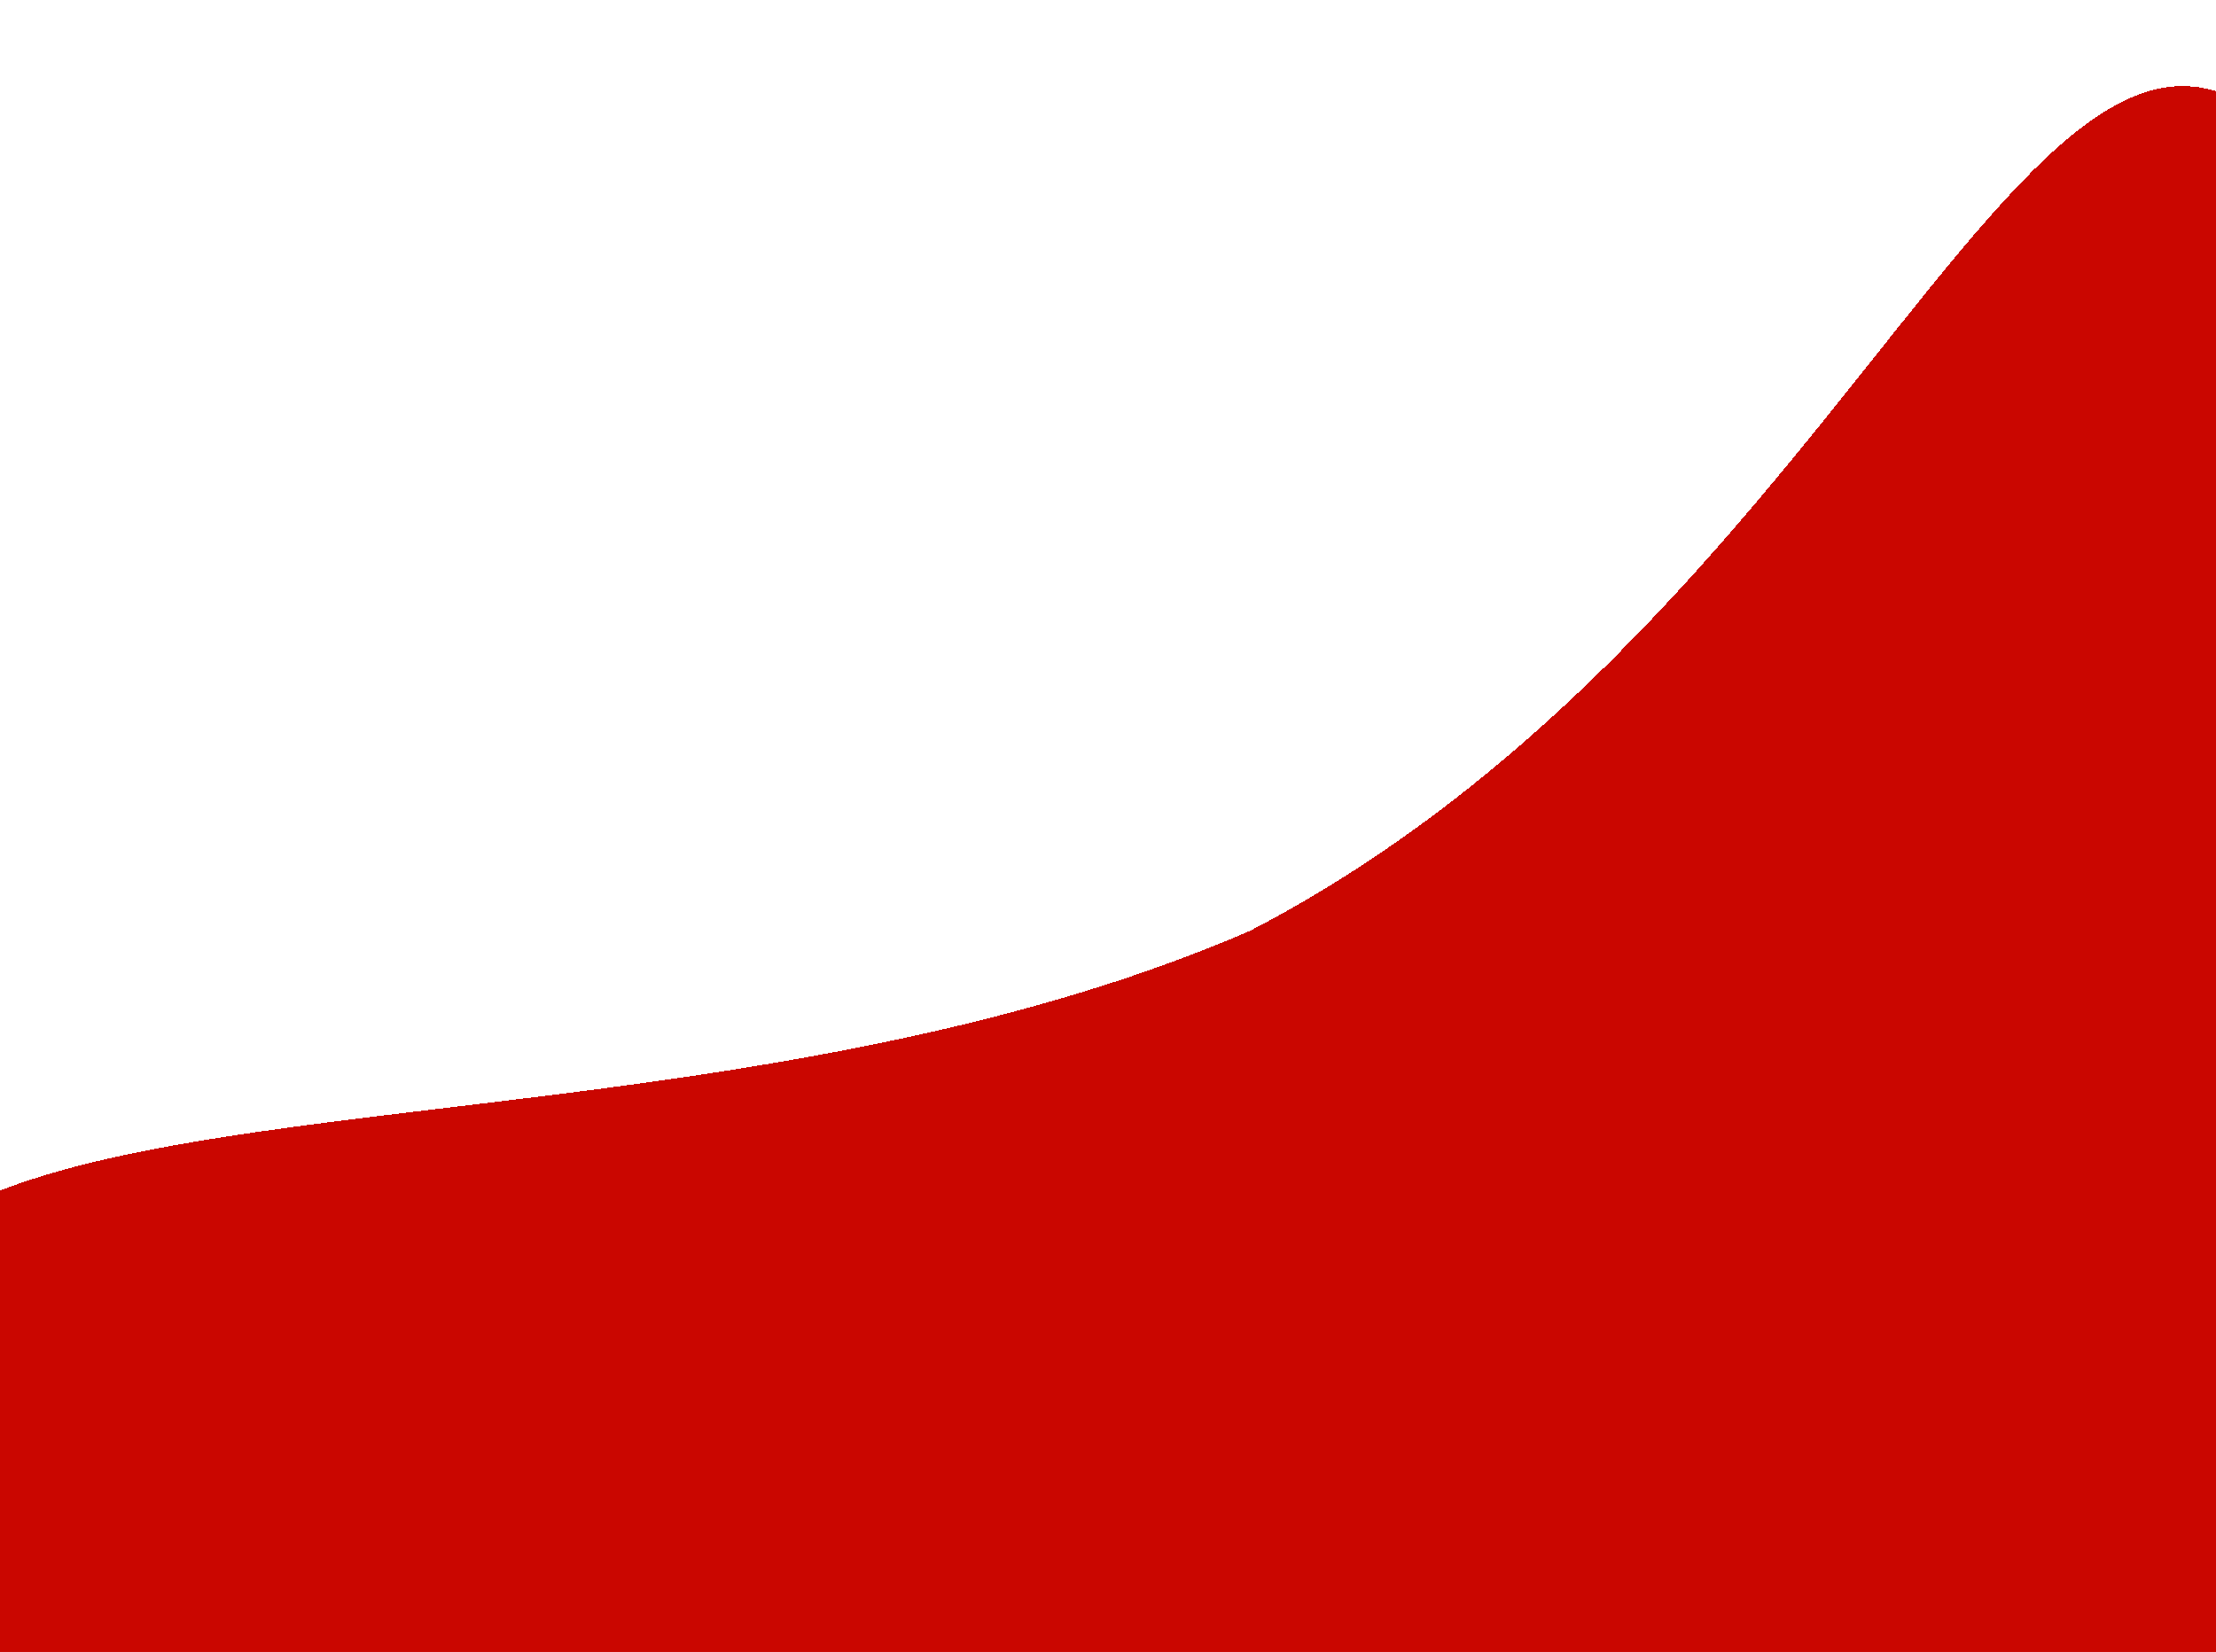 <?xml version='1.0' encoding='utf-8'?>
<svg xmlns="http://www.w3.org/2000/svg" width="100%" height="293" viewBox="0 0 393 293" fill="none">
    <g filter="url(#filter0_d_28_160)">
        <path d="M374 384.5C252.481 447.436 38.433 381.285 -16.576 275.072C-71.584 168.859 97.377 214.752 221.582 161.158C343.101 98.222 368.475 -59.053 423.483 47.16C478.492 153.373 495.519 321.564 374 384.5Z" fill="#ca0600" shape-rendering="crispEdges" />
    </g>
    <path d="M383 392.5C261.481 455.436 47.433 389.285 -7.575 283.072C-62.584 176.859 106.377 222.752 230.582 169.158C352.101 106.222 377.475 -51.053 432.483 55.16C487.492 161.373 504.519 329.564 383 392.5Z" fill="#ca0600" />
    <defs>
        <filter id="filter0_d_28_160" x="-39.772" y="2.771" width="517.781" height="422.729" filterUnits="userSpaceOnUse" color-interpolation-filters="sRGB">
            <feFlood flood-opacity="0" result="BackgroundImageFix" />
            <feColorMatrix in="SourceAlpha" type="matrix" values="0 0 0 0 0 0 0 0 0 0 0 0 0 0 0 0 0 0 127 0" result="hardAlpha" />
            <feOffset dy="4" />
            <feGaussianBlur stdDeviation="6.25" />
            <feComposite in2="hardAlpha" operator="out" />
            <feColorMatrix type="matrix" values="0 0 0 0 0 0 0 0 0 0 0 0 0 0 0 0 0 0 0.25 0" />
            <feBlend mode="normal" in2="BackgroundImageFix" result="effect1_dropShadow_28_160" />
            <feBlend mode="normal" in="SourceGraphic" in2="effect1_dropShadow_28_160" result="shape" />
        </filter>
        <linearGradient id="paint0_linear_28_160" x1="107.662" y1="150.918" x2="259.682" y2="460.687" gradientUnits="userSpaceOnUse">
            <stop stop-color="#ca0600" stop-opacity="0.6" />
            <stop offset="1" stop-color="#ca0600" stop-opacity="0.2" />
        </linearGradient>
        <linearGradient id="paint1_linear_28_160" x1="116.662" y1="158.918" x2="334.996" y2="394.584" gradientUnits="userSpaceOnUse">
            <stop stop-color="#ca0600" />
            <stop offset="1" stop-color="#ca0600" />
        </linearGradient>
    </defs>
</svg>